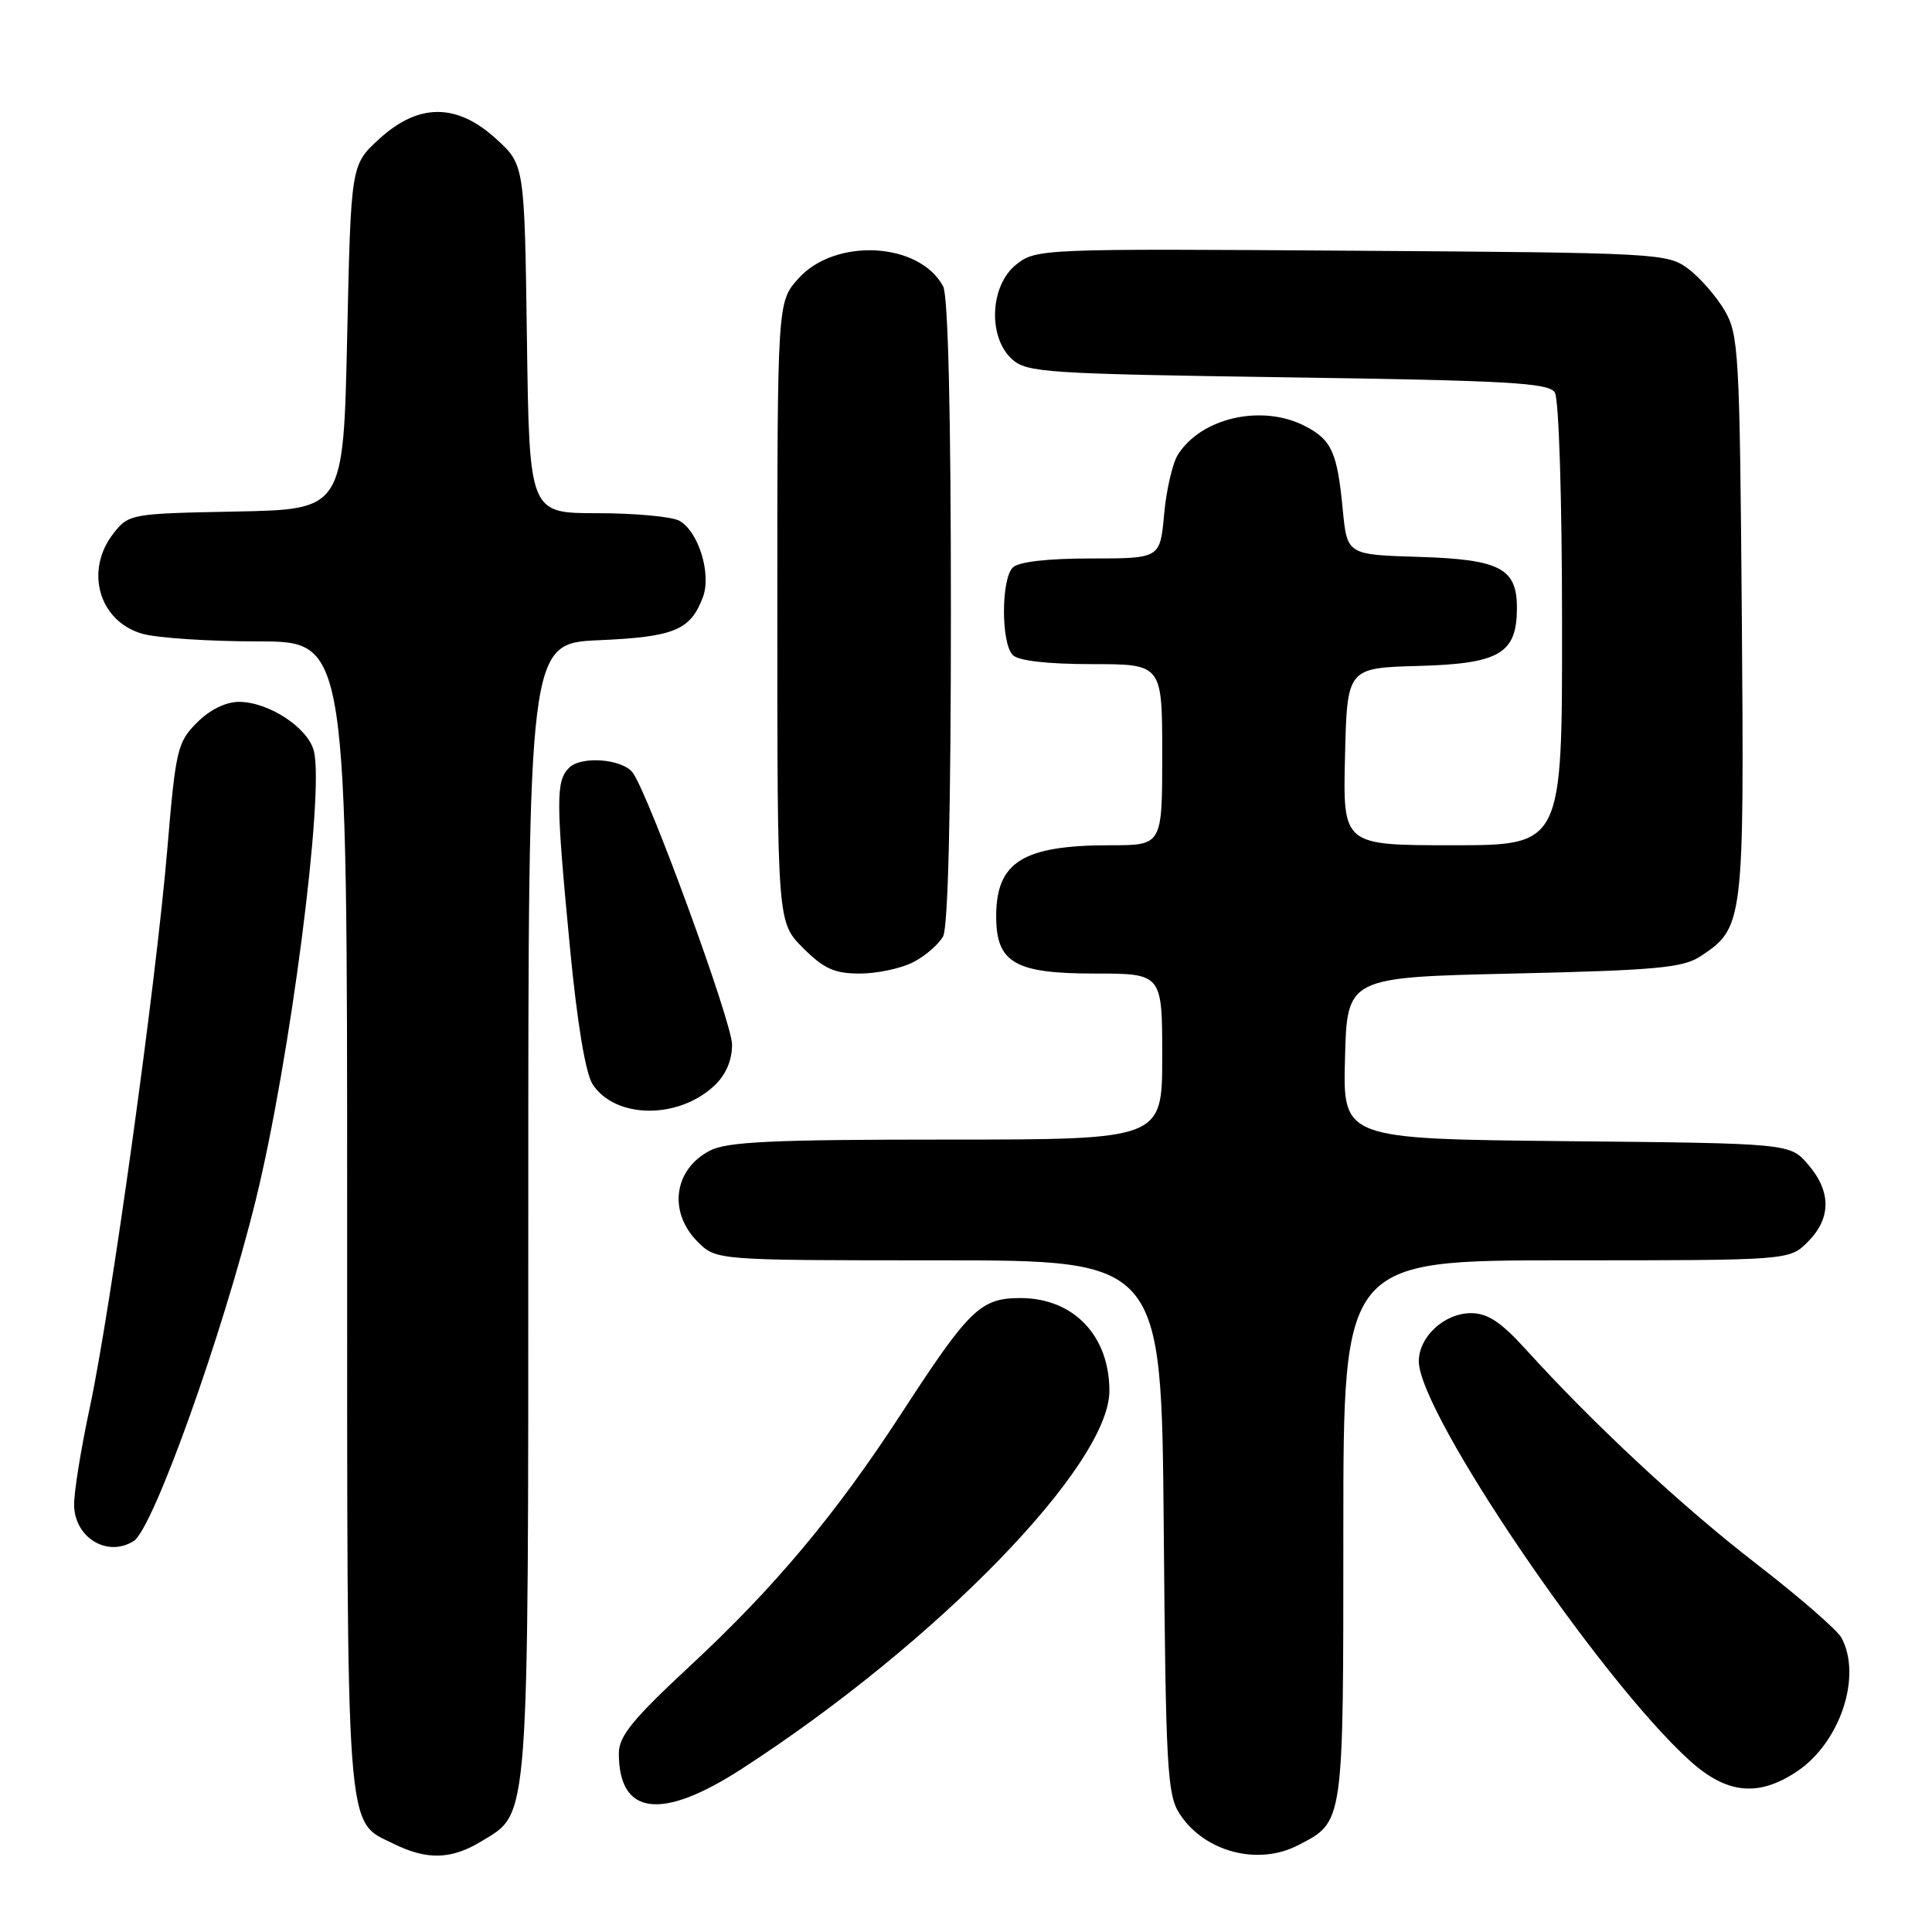 <?xml version="1.0" encoding="UTF-8" standalone="no"?>
<!DOCTYPE svg PUBLIC "-//W3C//DTD SVG 1.1//EN" "http://www.w3.org/Graphics/SVG/1.1/DTD/svg11.dtd" >
<svg xmlns="http://www.w3.org/2000/svg" xmlns:xlink="http://www.w3.org/1999/xlink" version="1.1" viewBox="0 0 256 256">
 <g >
 <path fill="currentColor"
d=" M 63.81 243.97 C 70.19 240.08 70.00 242.70 70.00 160.15 C 70.00 85.24 70.00 85.24 79.40 84.83 C 89.34 84.39 91.48 83.51 93.13 79.15 C 94.31 76.06 92.54 70.36 89.99 68.99 C 88.97 68.45 84.08 68.00 79.13 68.00 C 70.14 68.00 70.14 68.00 69.82 44.92 C 69.50 21.84 69.50 21.84 65.76 18.42 C 60.54 13.64 55.46 13.64 50.24 18.42 C 46.50 21.84 46.50 21.84 46.00 44.67 C 45.50 67.50 45.50 67.50 31.30 67.78 C 17.34 68.05 17.07 68.10 15.05 70.66 C 11.16 75.61 13.12 82.38 18.91 83.99 C 20.88 84.54 27.79 84.99 34.25 84.99 C 46.00 85.00 46.00 85.00 46.00 161.05 C 46.00 244.79 45.73 241.14 52.20 244.33 C 56.61 246.50 59.83 246.40 63.81 243.97 Z  M 171.99 244.51 C 178.09 241.35 178.00 241.96 178.00 202.78 C 178.00 167.00 178.00 167.00 207.55 167.00 C 237.09 167.00 237.09 167.00 239.55 164.55 C 242.65 161.44 242.67 157.89 239.59 154.31 C 237.18 151.50 237.18 151.50 207.55 151.21 C 177.93 150.91 177.93 150.91 178.22 140.21 C 178.50 129.50 178.50 129.50 200.55 129.00 C 219.35 128.57 222.99 128.24 225.28 126.74 C 231.05 122.95 231.12 122.40 230.80 81.71 C 230.52 46.59 230.39 44.31 228.50 41.10 C 227.40 39.24 225.23 36.76 223.68 35.60 C 220.93 33.56 219.76 33.49 179.10 33.22 C 137.96 32.94 137.31 32.97 134.67 35.04 C 131.17 37.80 130.86 44.66 134.10 47.60 C 136.06 49.37 138.58 49.53 170.64 50.00 C 199.79 50.42 205.22 50.73 206.02 52.00 C 206.56 52.85 206.98 66.09 206.98 82.75 C 207.00 112.00 207.00 112.00 192.47 112.00 C 177.94 112.00 177.94 112.00 178.22 100.25 C 178.50 88.50 178.50 88.50 188.00 88.24 C 198.73 87.94 201.00 86.59 201.00 80.54 C 201.00 75.29 198.75 74.12 187.97 73.79 C 178.50 73.50 178.50 73.50 177.92 67.50 C 177.20 59.94 176.45 58.28 172.93 56.46 C 167.22 53.51 159.14 55.34 156.06 60.28 C 155.36 61.40 154.54 64.95 154.25 68.16 C 153.72 74.00 153.72 74.00 144.56 74.00 C 138.77 74.00 134.96 74.44 134.20 75.20 C 132.64 76.76 132.64 85.24 134.20 86.80 C 134.96 87.56 138.80 88.00 144.70 88.00 C 154.00 88.00 154.00 88.00 154.00 100.00 C 154.00 112.00 154.00 112.00 147.15 112.00 C 135.53 112.00 132.00 114.20 132.00 121.43 C 132.00 127.56 134.47 129.00 145.00 129.00 C 154.00 129.00 154.00 129.00 154.00 140.00 C 154.00 151.00 154.00 151.00 125.45 151.00 C 102.35 151.00 96.36 151.28 94.07 152.46 C 89.27 154.95 88.51 160.60 92.45 164.55 C 94.91 167.00 94.91 167.00 124.41 167.00 C 153.90 167.00 153.90 167.00 154.20 202.30 C 154.47 234.48 154.66 237.84 156.33 240.38 C 159.61 245.39 166.68 247.25 171.99 244.51 Z  M 98.29 234.38 C 124.07 217.70 147.00 194.13 147.00 184.30 C 147.00 176.97 142.24 172.00 135.21 172.00 C 129.93 172.00 128.44 173.44 119.45 187.27 C 110.75 200.65 102.65 210.33 91.47 220.71 C 83.84 227.80 82.00 230.05 82.00 232.32 C 82.00 240.57 87.63 241.28 98.29 234.38 Z  M 238.10 234.73 C 243.82 230.91 246.75 222.14 244.01 217.02 C 243.46 216.00 238.40 211.60 232.76 207.24 C 222.90 199.63 211.23 188.78 202.13 178.75 C 198.87 175.16 197.11 174.00 194.91 174.00 C 191.39 174.00 188.00 177.13 188.00 180.38 C 188.00 187.19 211.97 222.52 223.92 233.31 C 228.80 237.72 233.00 238.14 238.10 234.73 Z  M 17.72 204.19 C 20.30 202.55 29.50 176.83 33.89 159.00 C 38.43 140.53 43.01 105.16 41.59 99.52 C 40.82 96.43 35.61 93.01 31.67 93.00 C 29.92 93.00 27.80 94.04 26.10 95.75 C 23.51 98.34 23.28 99.31 22.17 112.50 C 20.67 130.36 14.68 173.48 11.90 186.50 C 10.72 192.00 9.78 197.84 9.82 199.47 C 9.91 203.79 14.26 206.39 17.72 204.19 Z  M 94.66 143.85 C 96.18 142.42 97.00 140.52 97.00 138.41 C 97.00 135.44 85.87 105.01 83.82 102.36 C 82.42 100.55 77.00 100.14 75.41 101.73 C 73.64 103.51 73.65 105.99 75.52 125.55 C 76.48 135.59 77.59 142.24 78.53 143.68 C 81.53 148.26 89.87 148.35 94.66 143.85 Z  M 121.02 127.49 C 122.63 126.66 124.40 125.11 124.97 124.06 C 125.63 122.83 126.00 107.30 126.00 81.00 C 126.00 54.70 125.63 39.17 124.97 37.94 C 121.82 32.06 110.65 31.47 105.78 36.92 C 103.00 40.03 103.00 40.03 103.00 81.12 C 103.00 122.20 103.00 122.20 106.40 125.60 C 109.17 128.37 110.56 129.00 113.95 129.00 C 116.23 129.00 119.41 128.32 121.02 127.49 Z "/>
</g>
</svg>